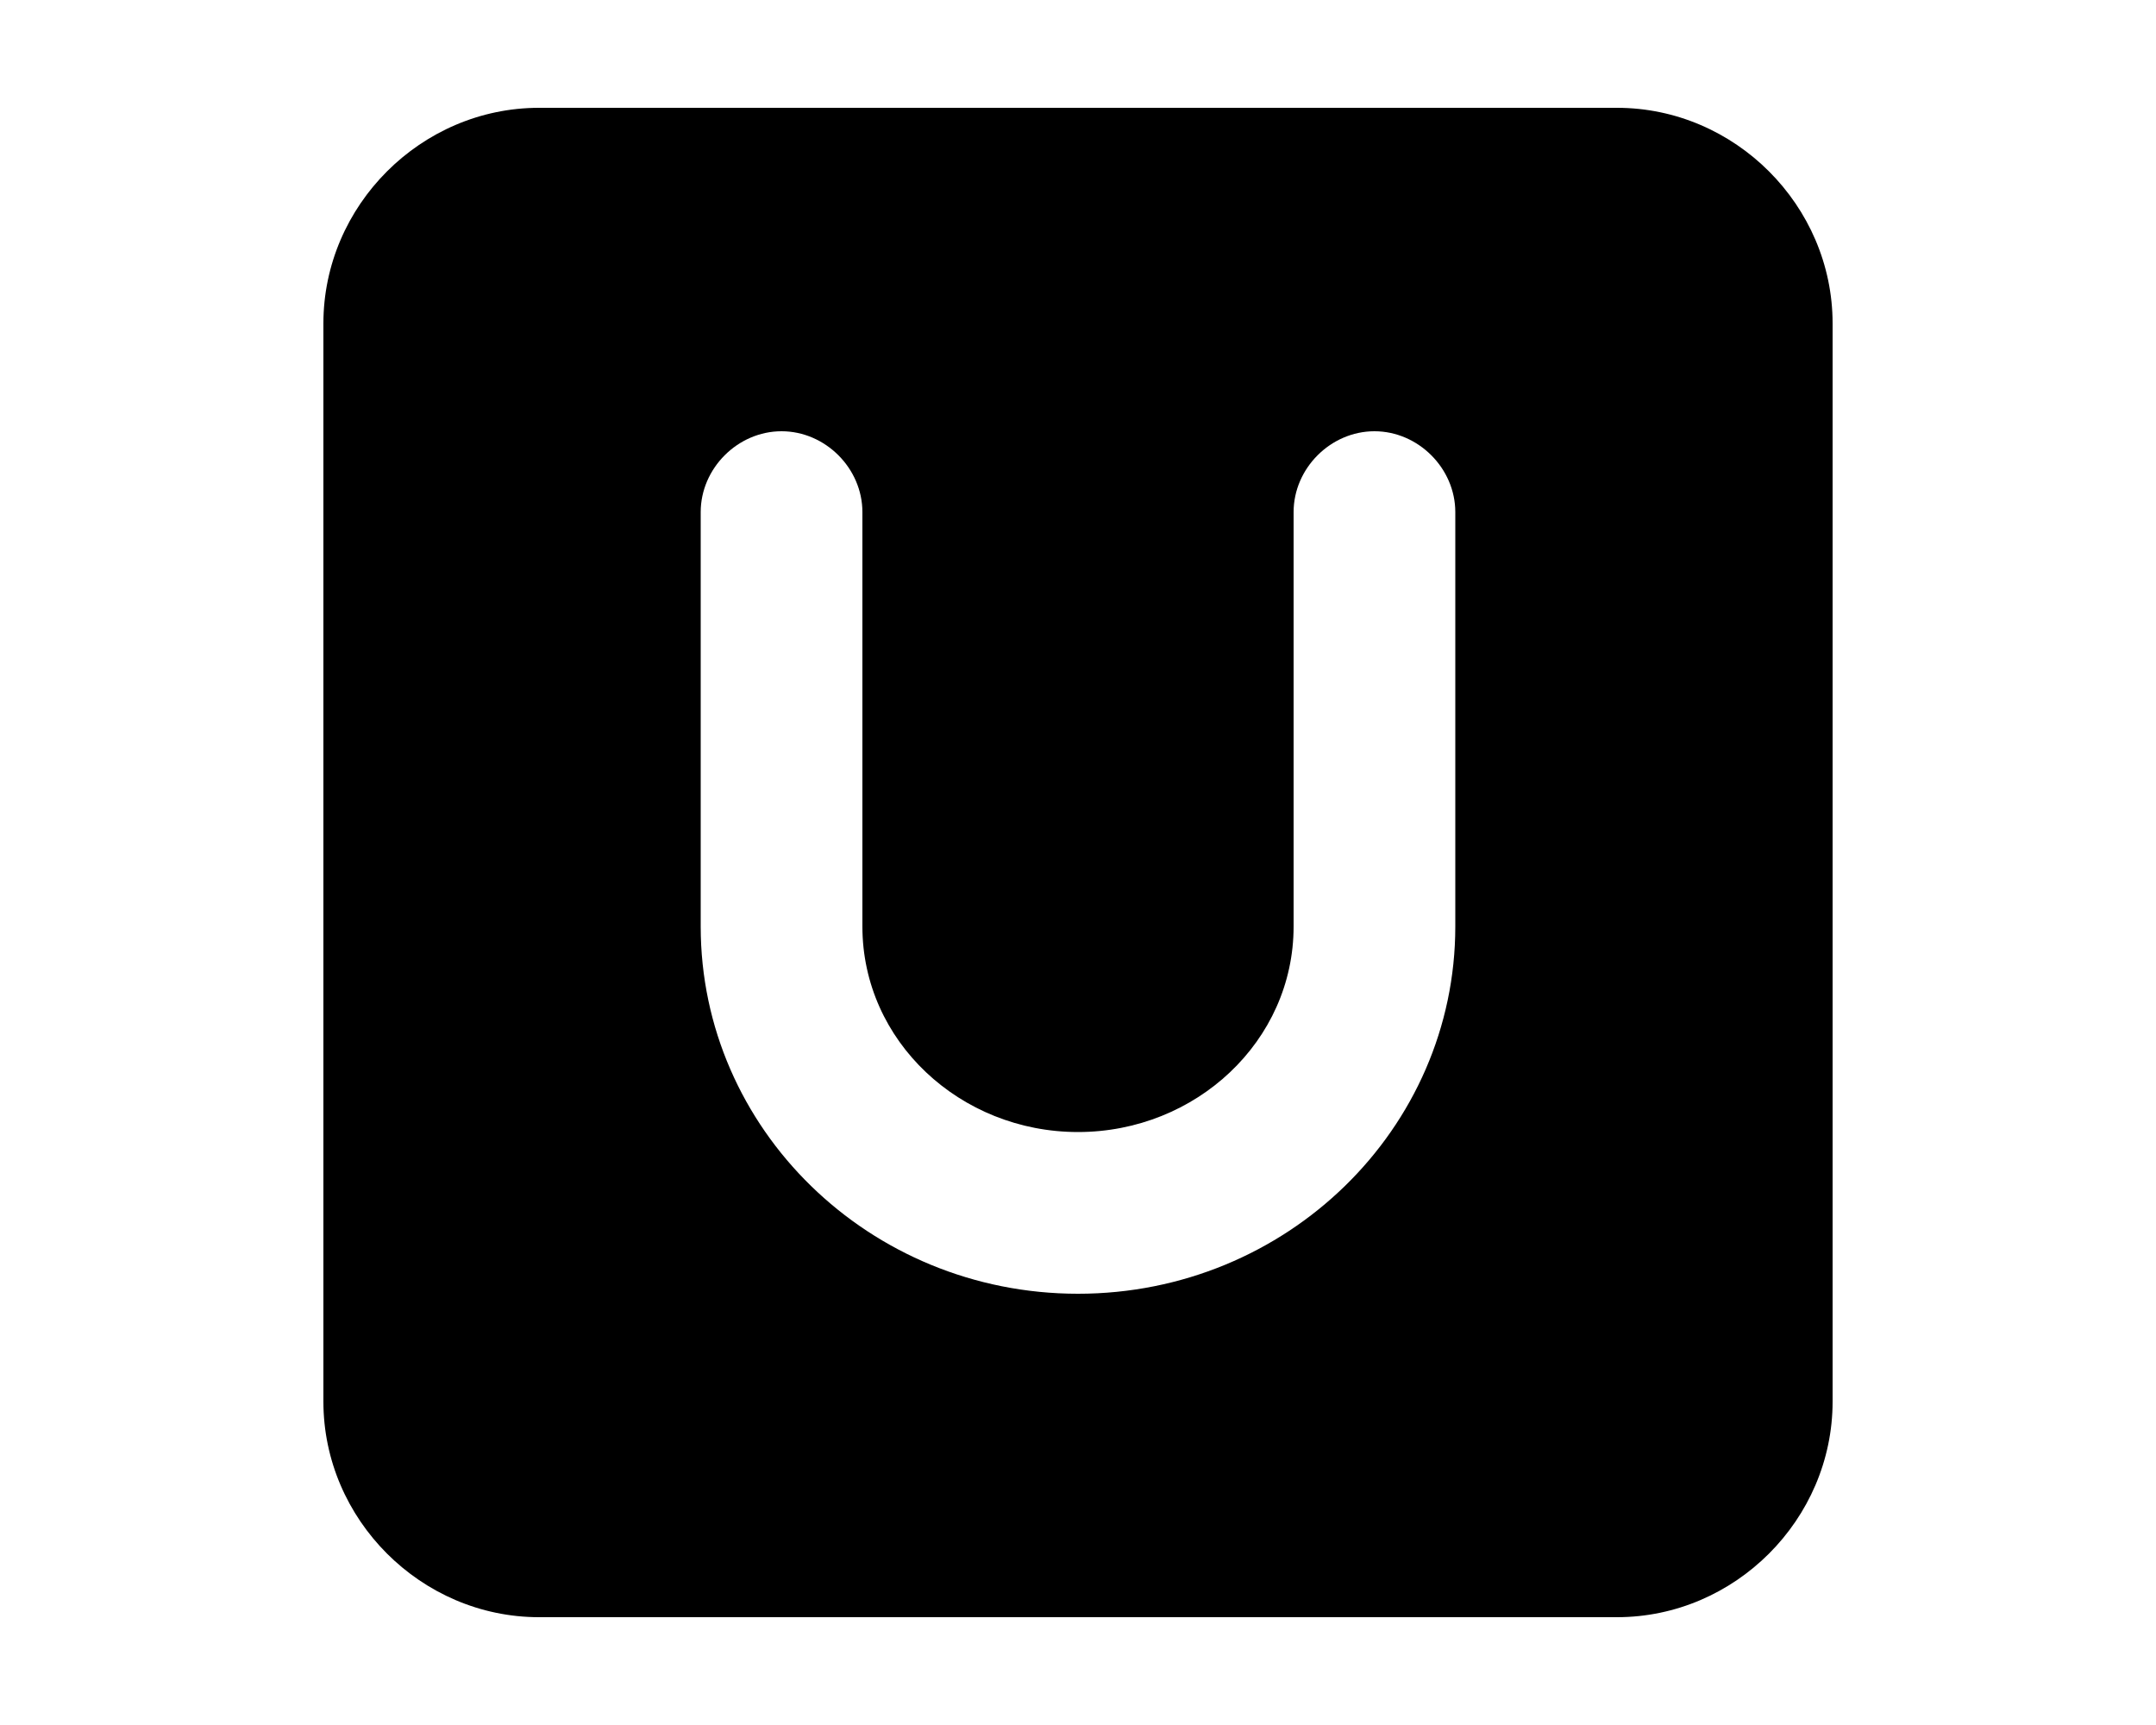 <svg xmlns="http://www.w3.org/2000/svg" viewBox="0 0 640 512"><!-- Font Awesome Pro 6.0.0-alpha1 by @fontawesome - https://fontawesome.com License - https://fontawesome.com/license (Commercial License) --><path d="M480 32H160C125 32 96 61 96 96V416C96 451 125 480 160 480H480C515 480 544 451 544 416V96C544 61 515 32 480 32ZM432 275C432 335 382 384 320 384S208 335 208 275V152C208 139 219 128 232 128S256 139 256 152V275C256 309 285 336 320 336S384 309 384 275V152C384 139 395 128 408 128S432 139 432 152V275Z"/></svg>